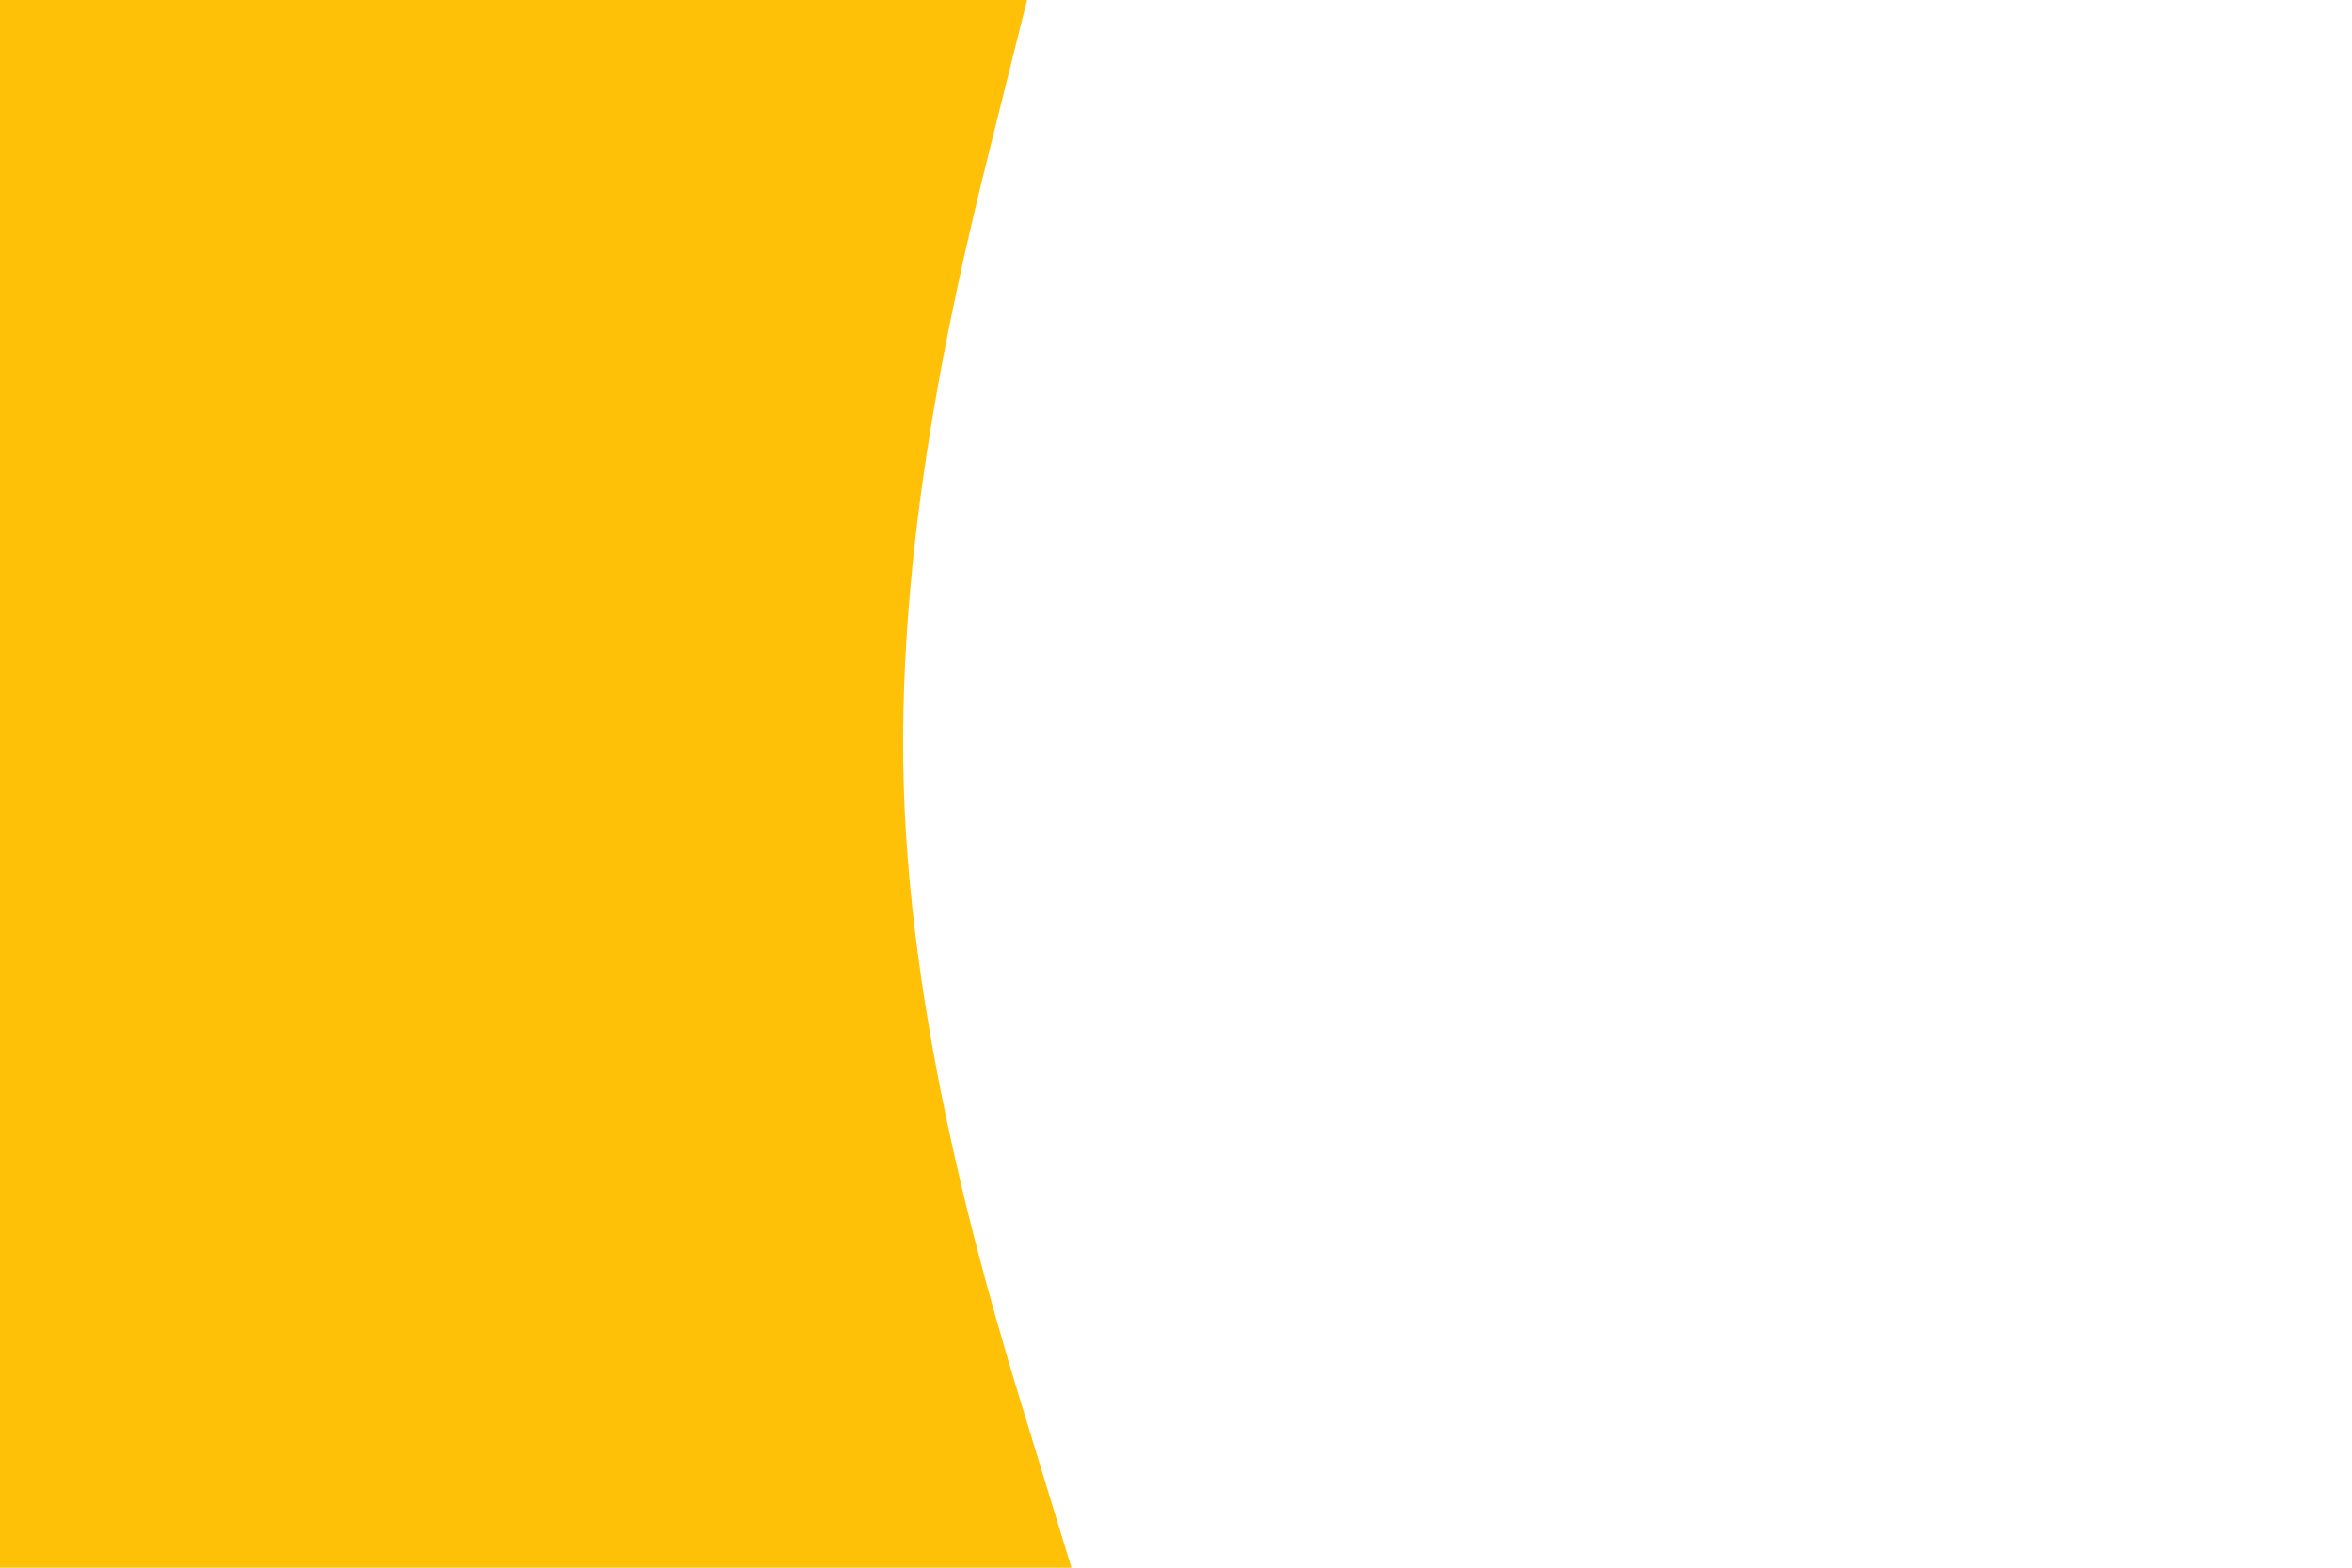 <svg id="visual" viewBox="0 0 900 600" width="900" height="600" xmlns="http://www.w3.org/2000/svg" xmlns:xlink="http://www.w3.org/1999/xlink" version="1.1"><rect x="0" y="0" width="900" height="600" fill="#FFFFFF"></rect><path d="M393 0L380.5 50C368 100 343 200 345.8 300C348.7 400 379.3 500 394.7 550L410 600L0 600L0 550C0 500 0 400 0 300C0 200 0 100 0 50L0 0Z" fill="#ffc107" stroke-linecap="round" stroke-linejoin="miter"></path></svg>